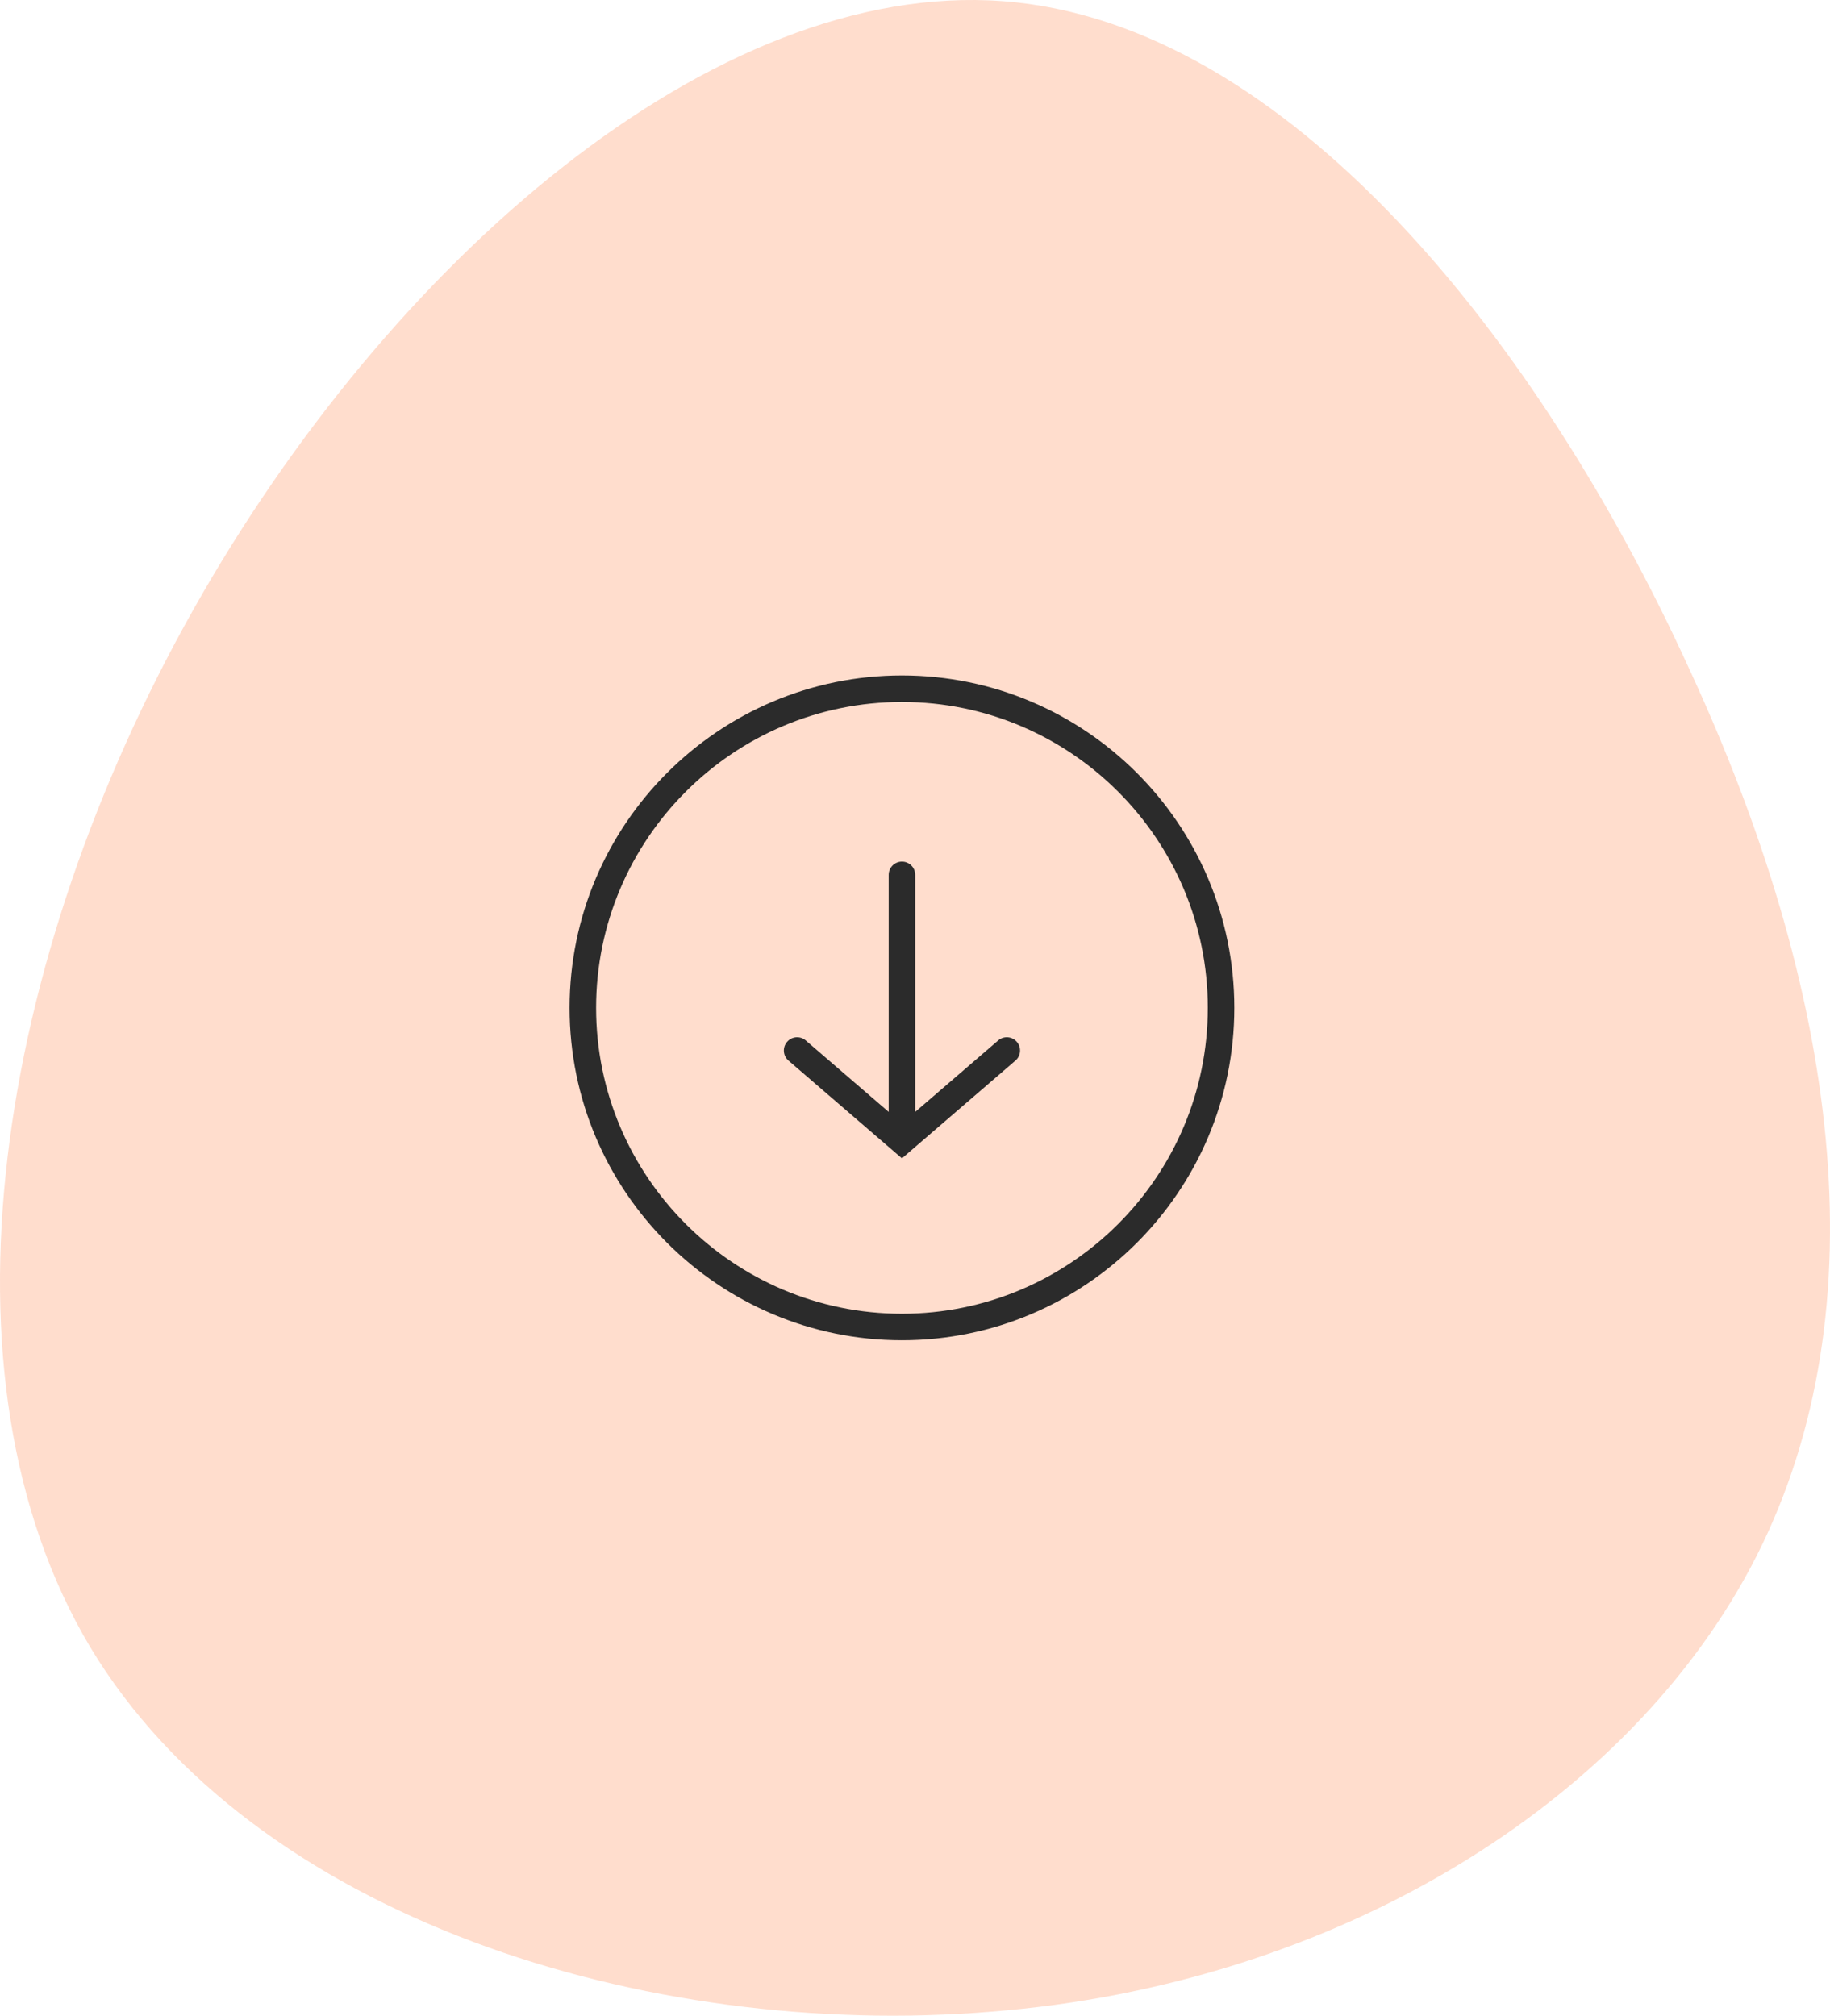 <svg width="69" height="76" viewBox="0 0 69 76" fill="none" xmlns="http://www.w3.org/2000/svg">
<path opacity="0.25" d="M63.677 25.186C69.278 37.274 70.985 49.254 66.237 58.656C61.489 68.004 50.34 74.827 37.378 75.848C24.362 76.922 9.532 72.302 3.397 62.094C-2.684 51.887 -0.124 36.146 7.291 22.983C14.706 9.821 26.922 -0.763 37.804 0.043C48.633 0.849 58.129 13.044 63.677 25.186Z" fill="#FF7939"/>
<path d="M34.008 25.467C27.098 25.467 21.476 31.09 21.476 38C21.476 44.911 27.098 50.533 34.008 50.533C40.919 50.533 46.54 44.911 46.54 38C46.54 31.09 40.918 25.467 34.008 25.467ZM34.008 49.533C27.65 49.533 22.476 44.359 22.476 38C22.476 31.641 27.649 26.467 34.008 26.467C40.367 26.467 45.54 31.641 45.54 38C45.54 44.359 40.367 49.533 34.008 49.533ZM37.635 39.23L34.508 41.923V32.986C34.508 32.709 34.285 32.486 34.008 32.486C33.733 32.486 33.508 32.709 33.508 32.986V41.923L30.382 39.23C30.172 39.049 29.857 39.073 29.677 39.282C29.497 39.491 29.52 39.807 29.729 39.987L34.008 43.674L38.288 39.987C38.497 39.807 38.52 39.491 38.34 39.282C38.16 39.073 37.844 39.049 37.635 39.23Z" fill="#2B2B2B"/>
</svg>
